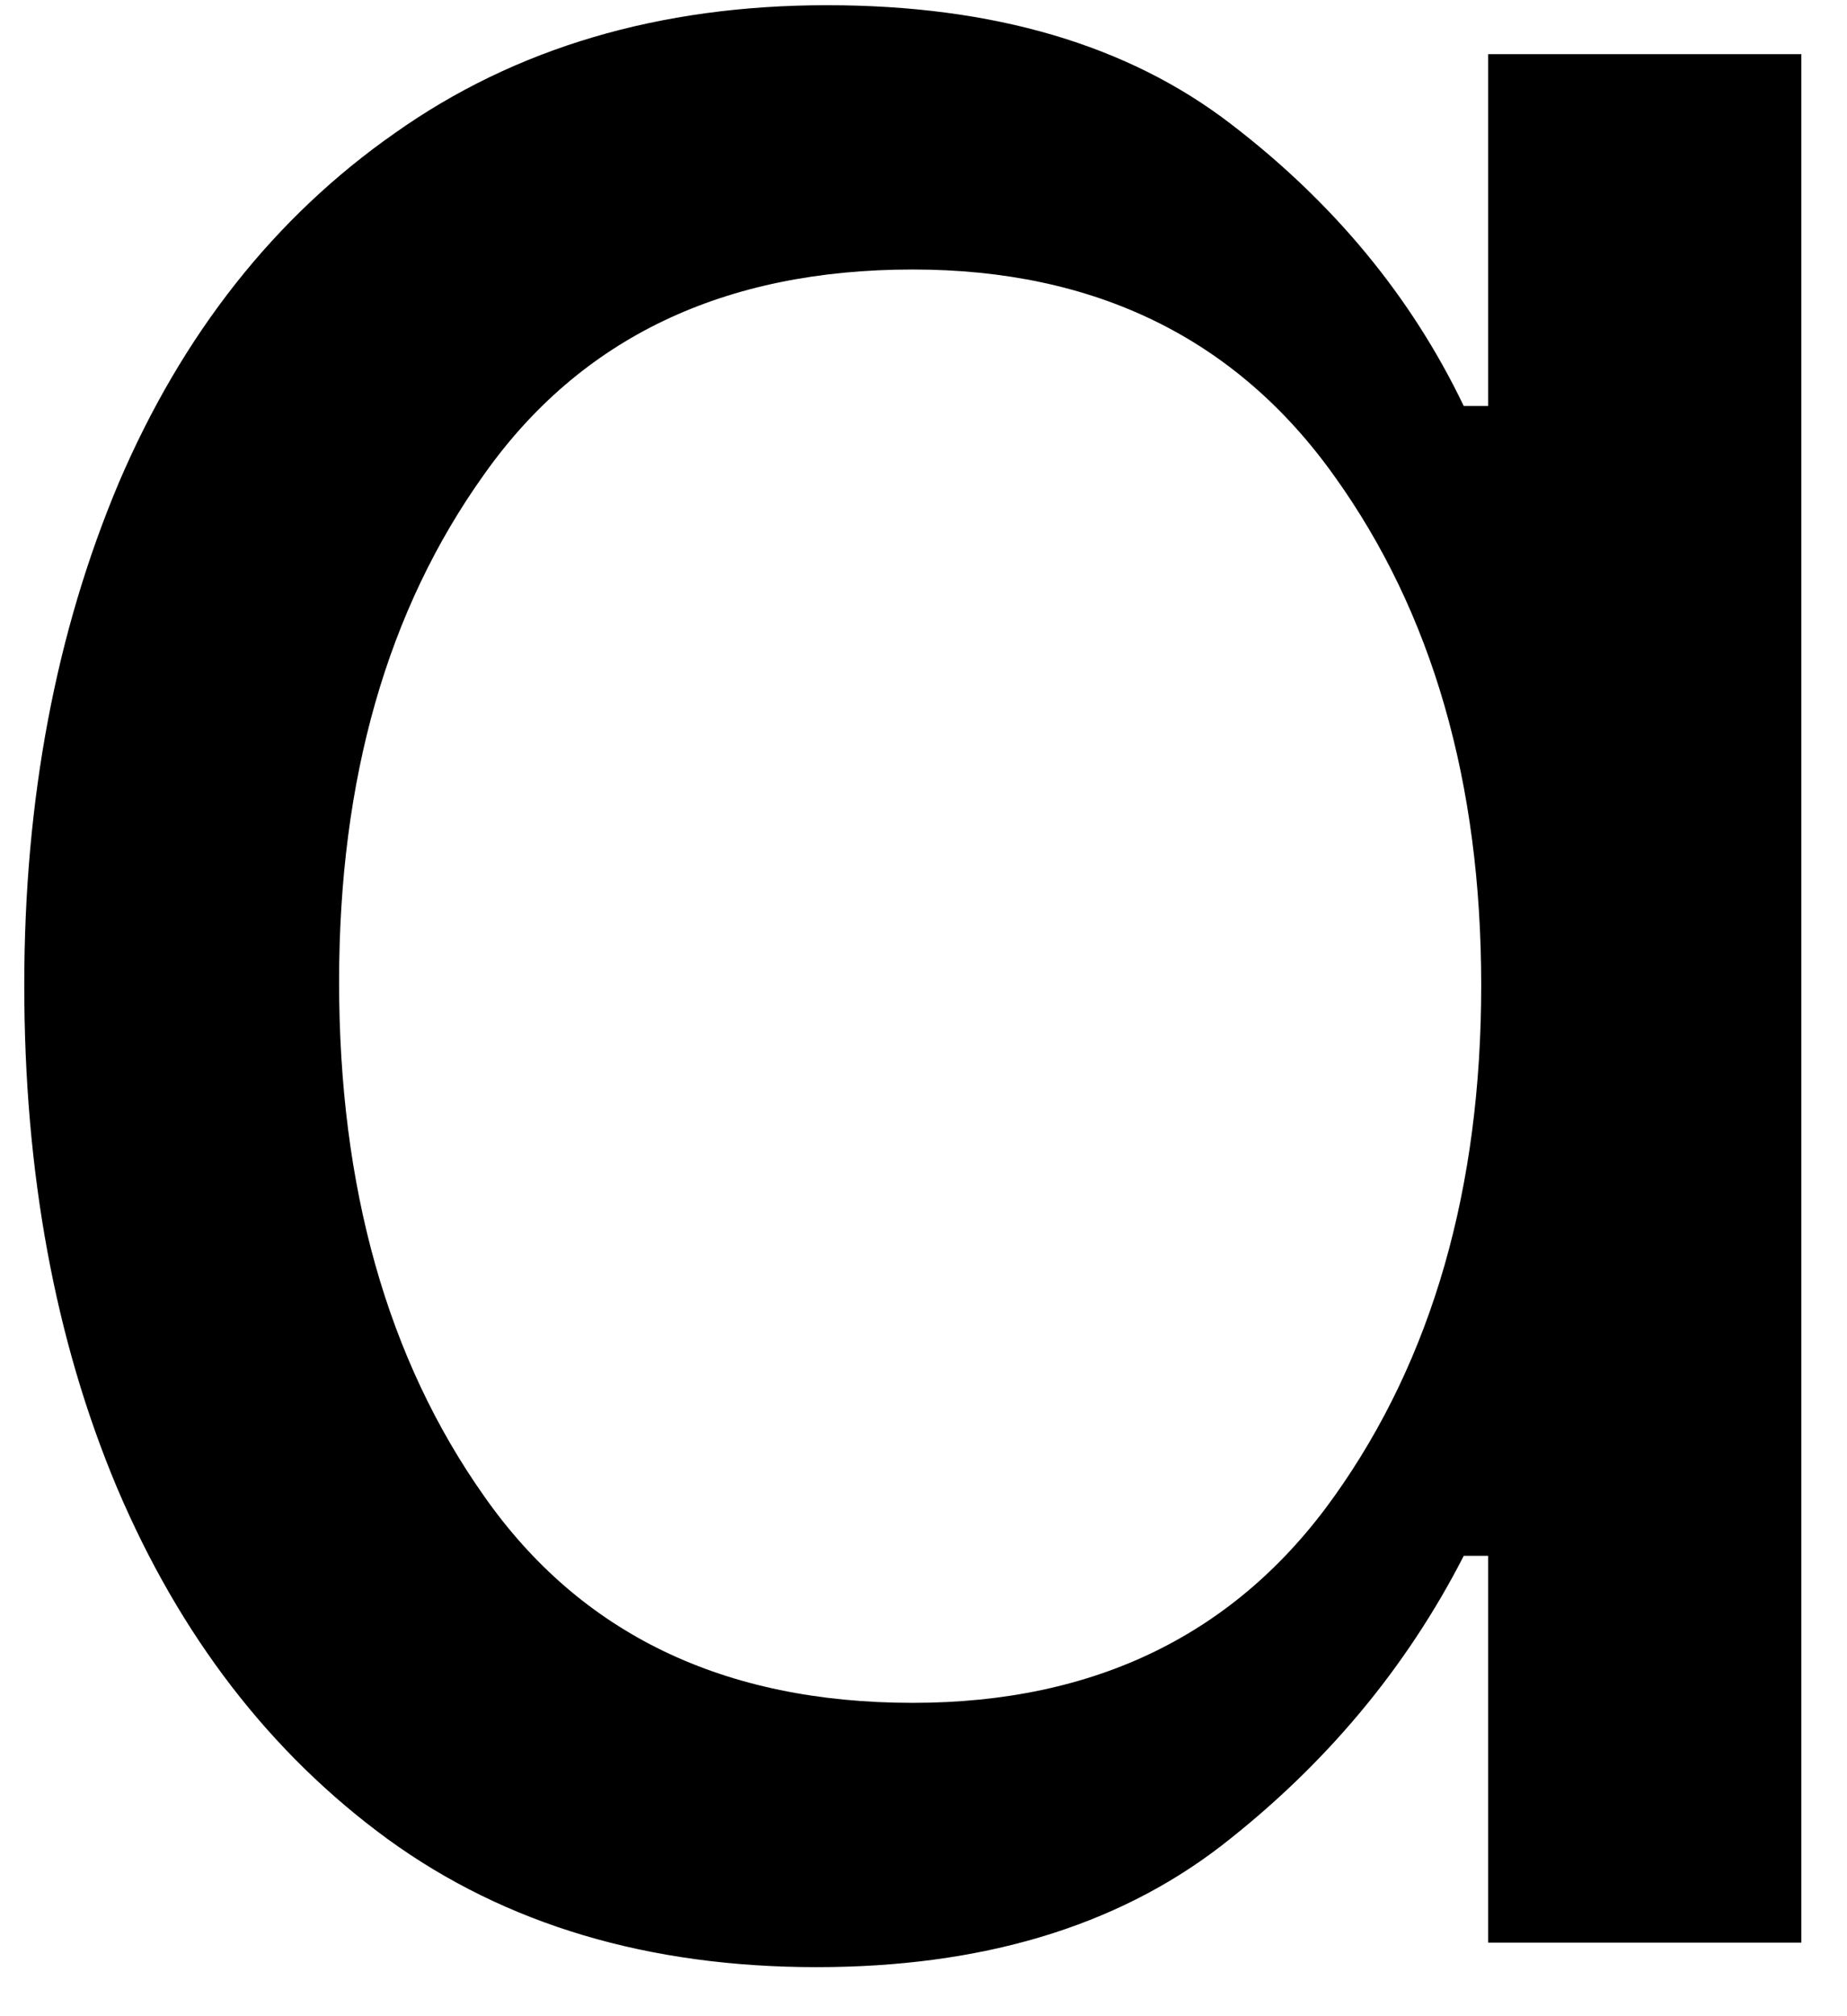<svg width="22" height="24" viewBox="0 0 22 24" fill="none" xmlns="http://www.w3.org/2000/svg">
<path d="M9.726 23.416C7.726 23.416 6.023 22.911 4.622 21.895C3.216 20.869 2.143 19.473 1.393 17.707C0.653 15.947 0.289 13.952 0.289 11.728C0.289 9.52 0.664 7.53 1.414 5.749C2.174 3.973 3.273 2.583 4.705 1.583C6.133 0.572 7.851 0.062 9.851 0.062C11.836 0.062 13.44 0.536 14.664 1.478C15.883 2.411 16.81 3.53 17.435 4.833H17.726V0.645H21.456V23.124H17.726V18.52H17.435C16.752 19.853 15.789 21.01 14.539 21.978C13.289 22.937 11.685 23.416 9.726 23.416ZM10.872 20.27C13.049 20.27 14.726 19.452 15.893 17.812C17.06 16.176 17.643 14.145 17.643 11.728C17.643 9.312 17.06 7.291 15.893 5.666C14.726 4.03 13.049 3.208 10.872 3.208C8.622 3.208 6.919 4.02 5.768 5.645C4.612 7.26 4.039 9.27 4.039 11.687C4.039 14.135 4.612 16.176 5.768 17.812C6.919 19.452 8.622 20.27 10.872 20.27Z" fill="black"/>
</svg>
